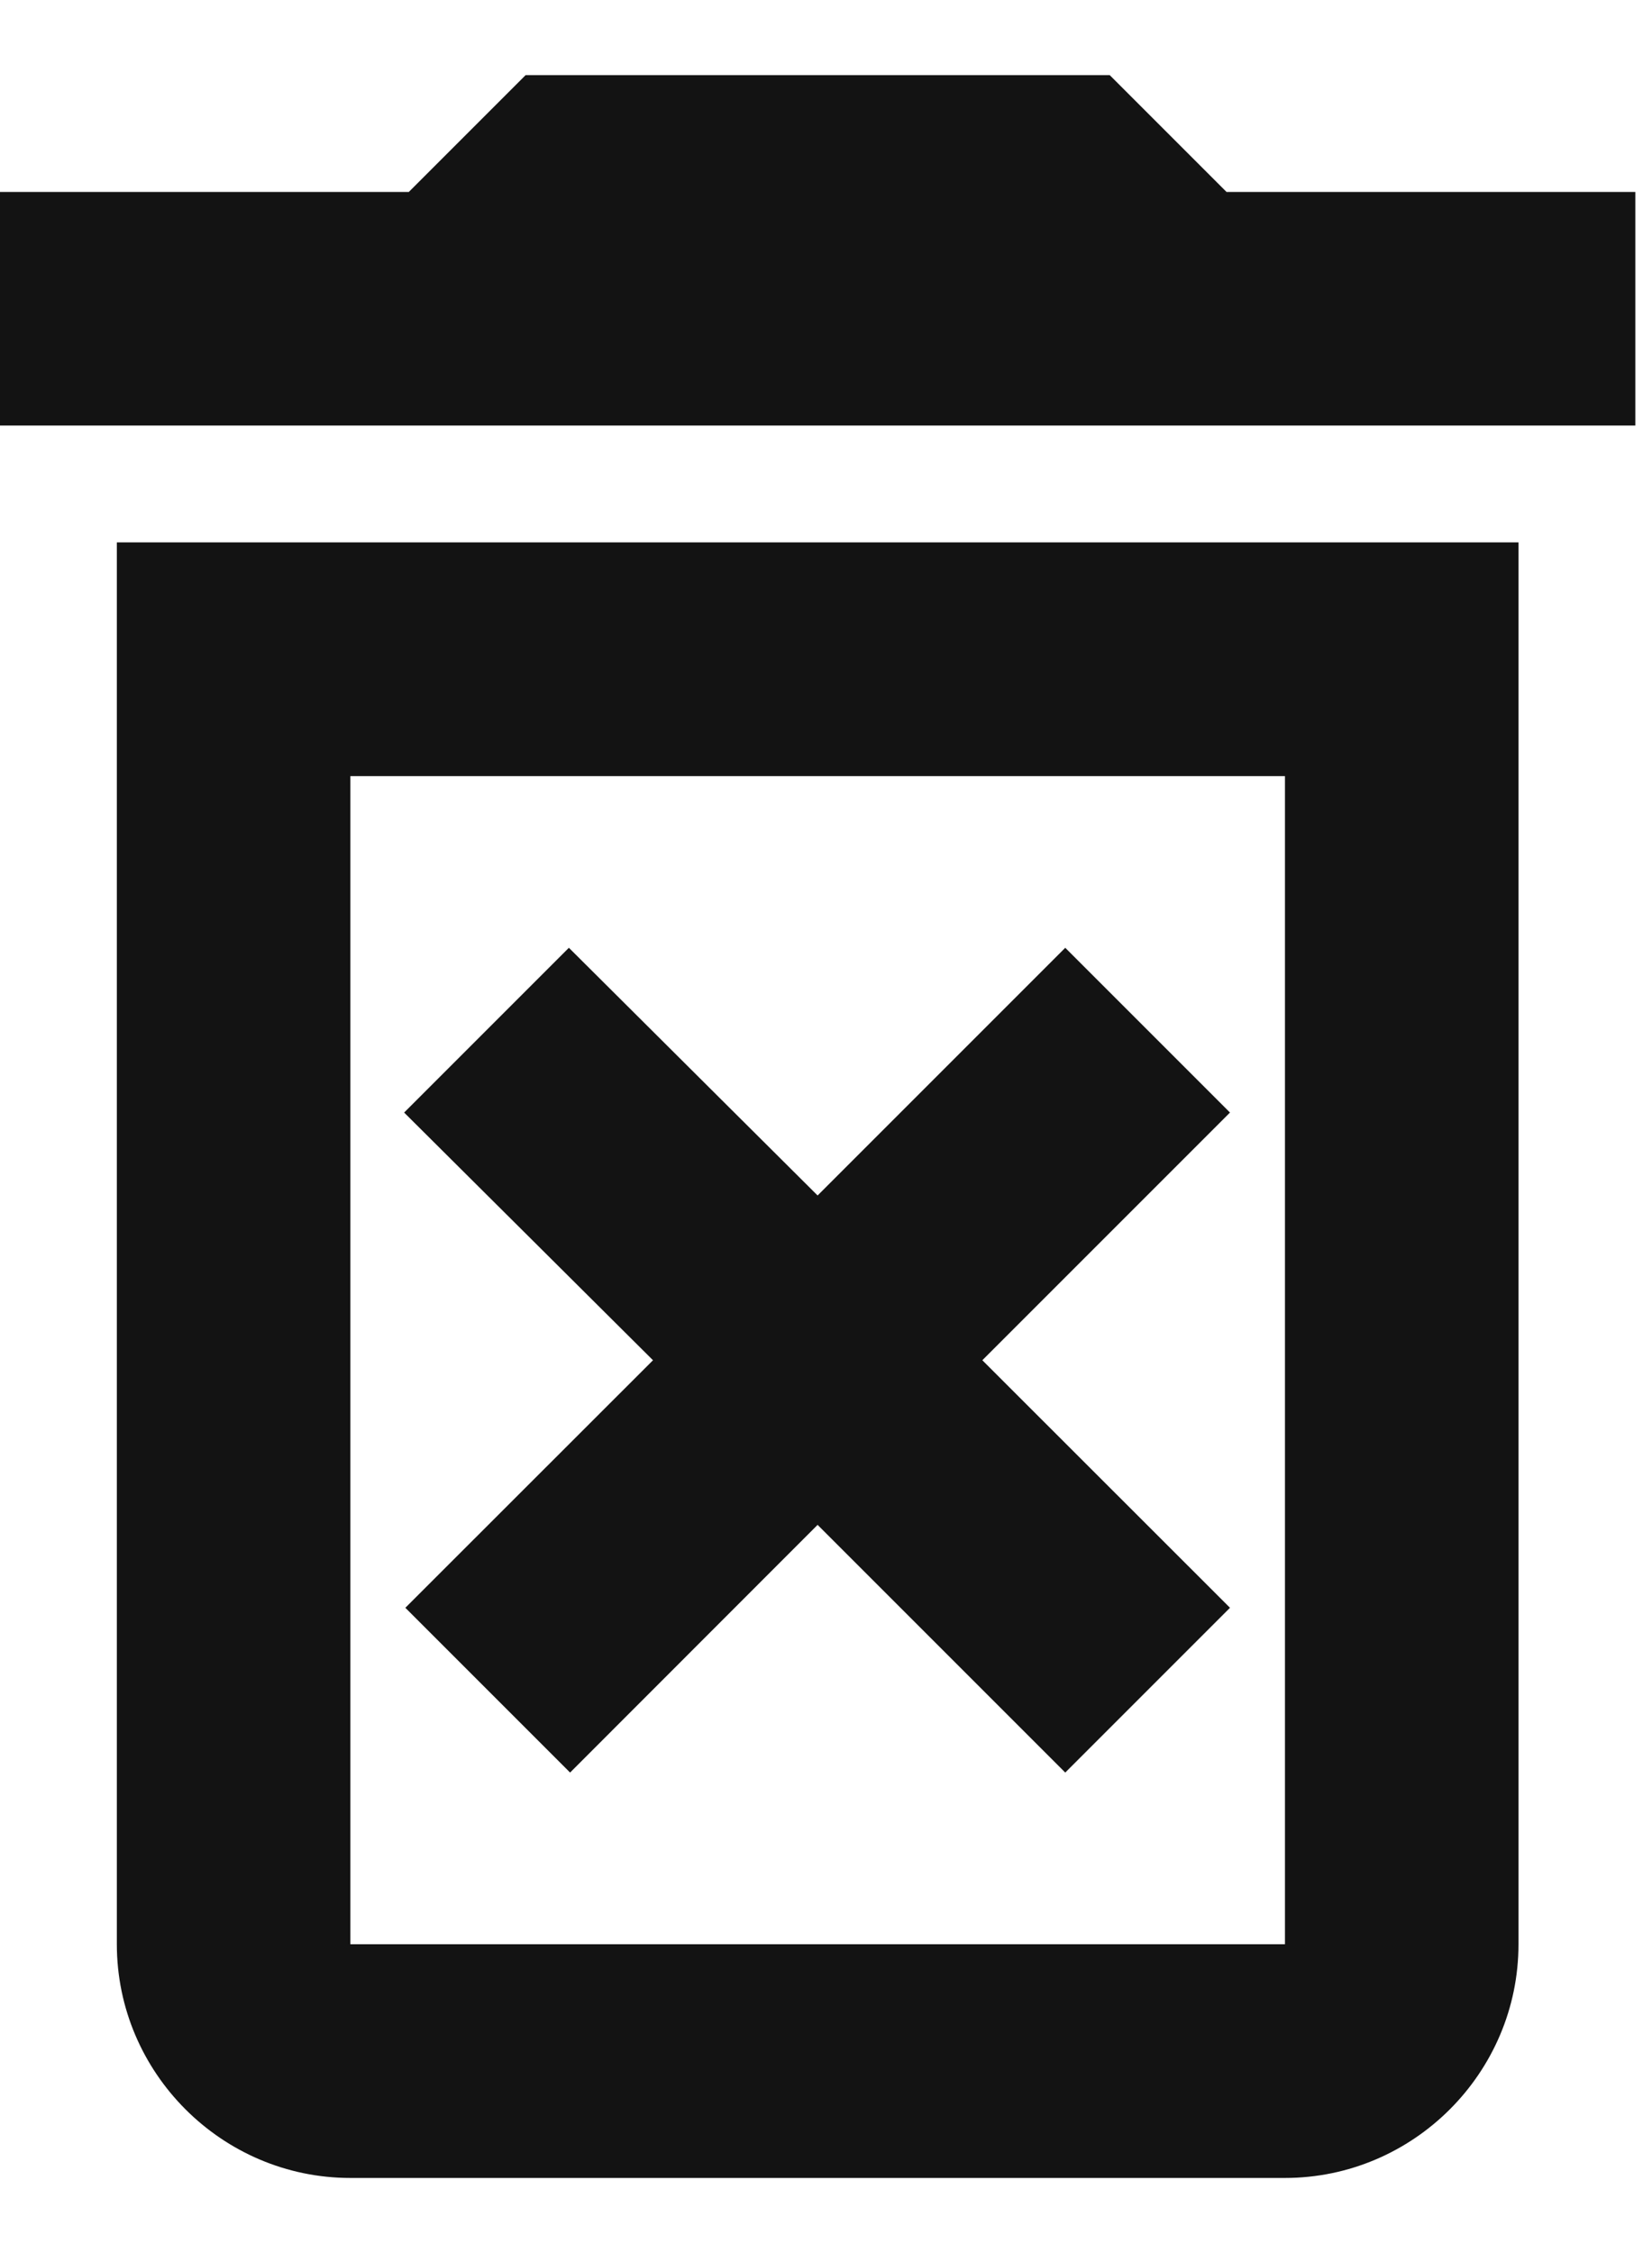 <svg width="11" height="15" viewBox="0 0 11 15" fill="none" xmlns="http://www.w3.org/2000/svg">
<path d="M7.093 6.31L5.444 7.959L3.788 6.31L2.691 7.407L4.348 9.056L2.699 10.704L3.796 11.801L5.444 10.152L7.093 11.801L8.19 10.704L6.541 9.056L8.19 7.407L7.093 6.31ZM8.167 1.278L7.389 0.5H3.5L2.722 1.278H0V2.833H10.889V1.278H8.167ZM0.778 12.944C0.778 13.8 1.478 14.5 2.333 14.5H8.556C9.411 14.5 10.111 13.8 10.111 12.944V3.611H0.778V12.944ZM2.333 5.167H8.556V12.944H2.333V5.167Z" fill="#131313"/>
</svg>
